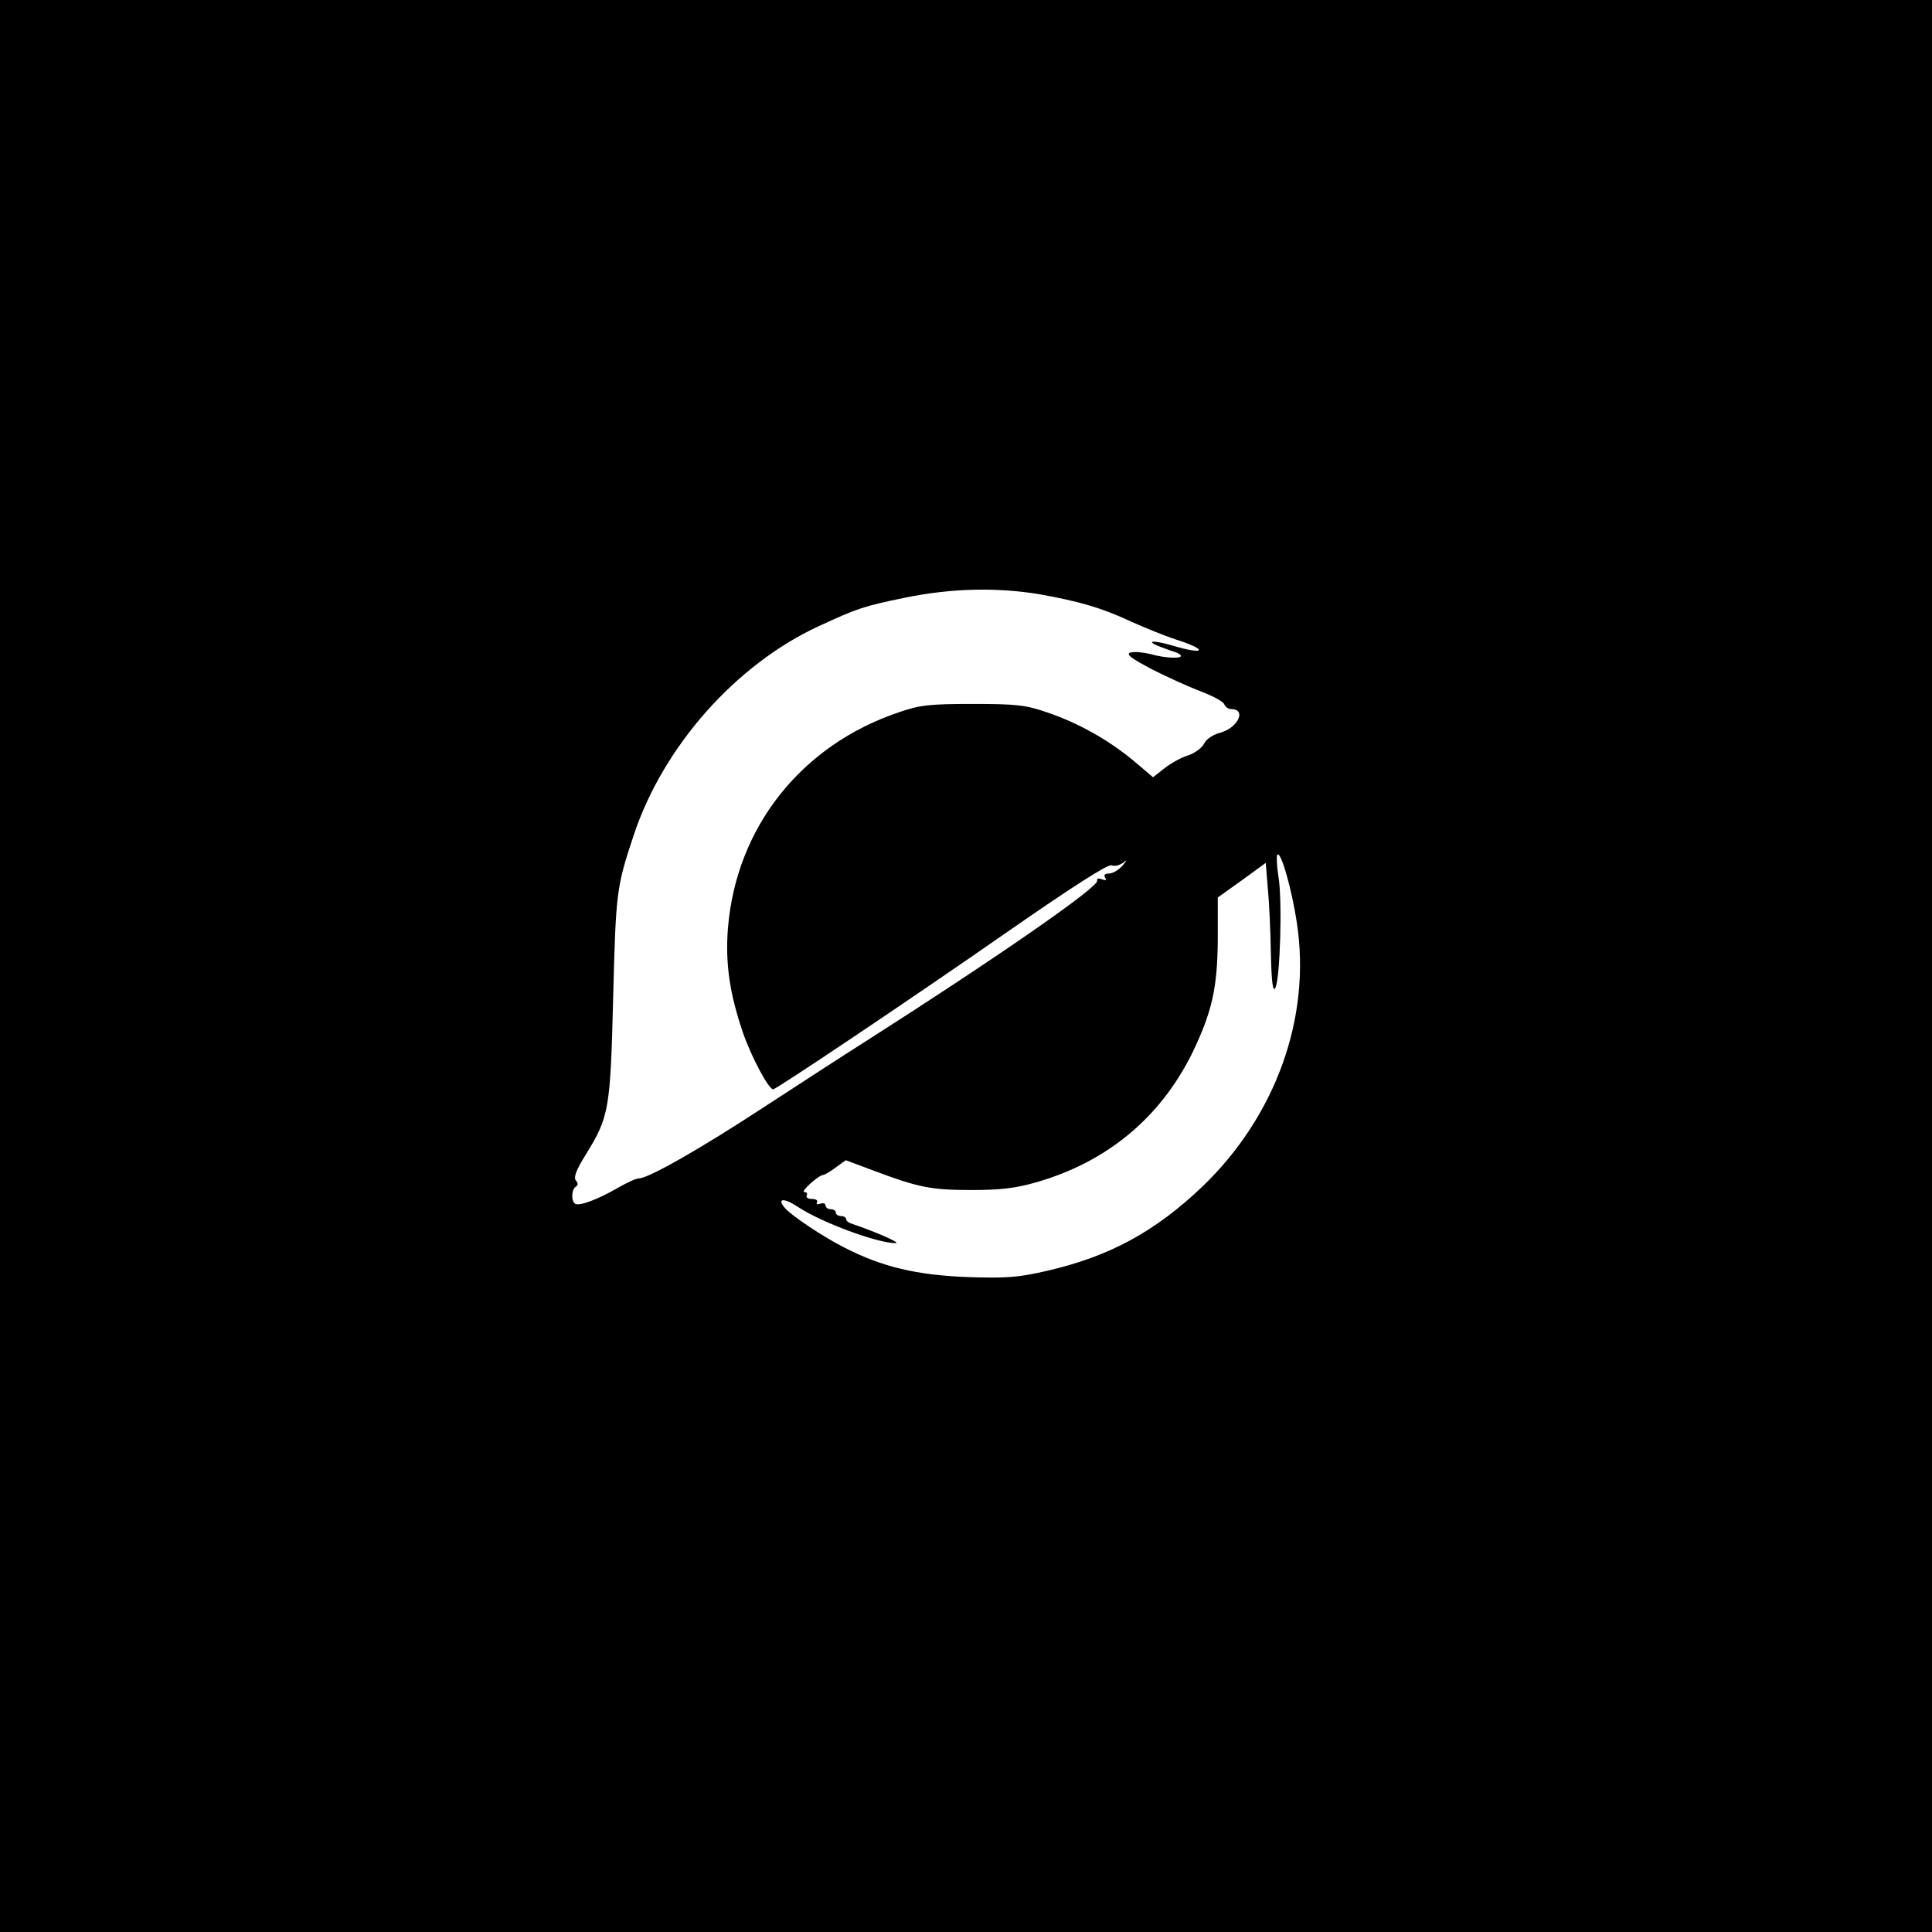 <?xml version="1.0" standalone="no"?>
<!DOCTYPE svg PUBLIC "-//W3C//DTD SVG 20010904//EN"
 "http://www.w3.org/TR/2001/REC-SVG-20010904/DTD/svg10.dtd">
<svg version="1.0" xmlns="http://www.w3.org/2000/svg"
 width="564pt" height="564pt" viewBox="0 0 564 564"
 preserveAspectRatio="xMidYMid meet">
<g transform="translate(0,564) scale(0.1,-0.1)"
fill="#000000" stroke="none">
<path d="M0 2820 l0 -2820 2820 0 2820 0 0 2820 0 2820 -2820 0 -2820 0 0
-2820z m3036 1085 c116 -21 179 -39 267 -80 40 -18 97 -41 127 -51 99 -31 90
-48 -9 -18 -60 17 -80 13 -29 -6 18 -7 36 -13 40 -14 3 -1 10 -4 14 -8 11 -12
-45 -10 -89 3 -21 5 -46 7 -57 4 -14 -5 1 -16 63 -49 45 -23 110 -52 144 -65
34 -13 64 -29 67 -37 3 -8 12 -14 20 -14 46 0 20 -55 -32 -69 -22 -6 -41 -19
-47 -32 -6 -12 -26 -27 -46 -34 -21 -6 -52 -24 -70 -38 l-33 -26 -59 50 c-73
60 -160 109 -252 140 -61 21 -89 24 -215 24 -126 0 -154 -3 -215 -24 -286 -96
-476 -336 -500 -631 -8 -102 5 -191 44 -305 25 -72 75 -165 88 -165 9 0 400
262 680 457 190 132 297 201 308 197 8 -4 23 0 33 7 14 11 13 9 -2 -9 -11 -12
-28 -22 -38 -22 -12 0 -17 -4 -12 -12 5 -8 2 -9 -9 -5 -10 4 -16 2 -14 -4 4
-19 -298 -228 -676 -469 -65 -41 -200 -129 -300 -194 -180 -118 -334 -206
-362 -206 -8 0 -36 -13 -62 -28 -57 -33 -112 -54 -124 -46 -12 7 -11 41 1 49
8 5 8 11 1 19 -7 9 1 31 30 77 67 109 71 130 79 459 8 305 9 319 60 472 86
259 298 498 540 610 115 53 130 58 251 83 136 28 269 31 395 10z m750 -960
c42 -276 -62 -564 -277 -770 -138 -131 -270 -203 -453 -245 -83 -19 -115 -22
-234 -18 -146 6 -246 29 -357 86 -60 30 -156 94 -174 116 -24 28 -3 30 38 3
69 -46 235 -107 286 -106 17 0 -66 36 -127 56 -10 3 -18 9 -18 14 0 5 -7 9
-15 9 -8 0 -15 5 -15 10 0 6 -7 10 -15 10 -8 0 -15 5 -15 11 0 6 -7 8 -16 5
-8 -3 -12 -2 -9 4 3 6 -3 10 -15 10 -12 0 -18 5 -15 10 3 6 0 10 -7 10 -13 0
41 49 55 50 4 0 21 10 37 22 l29 21 83 -31 c128 -48 165 -56 283 -56 85 0 128
5 188 22 208 59 364 189 457 377 58 120 74 190 75 332 l0 123 70 50 70 51 6
-73 c4 -40 8 -126 9 -191 2 -87 6 -114 13 -101 14 25 21 256 9 326 -5 32 -6
60 -3 63 10 11 42 -99 57 -200z"/>
</g>
</svg>
